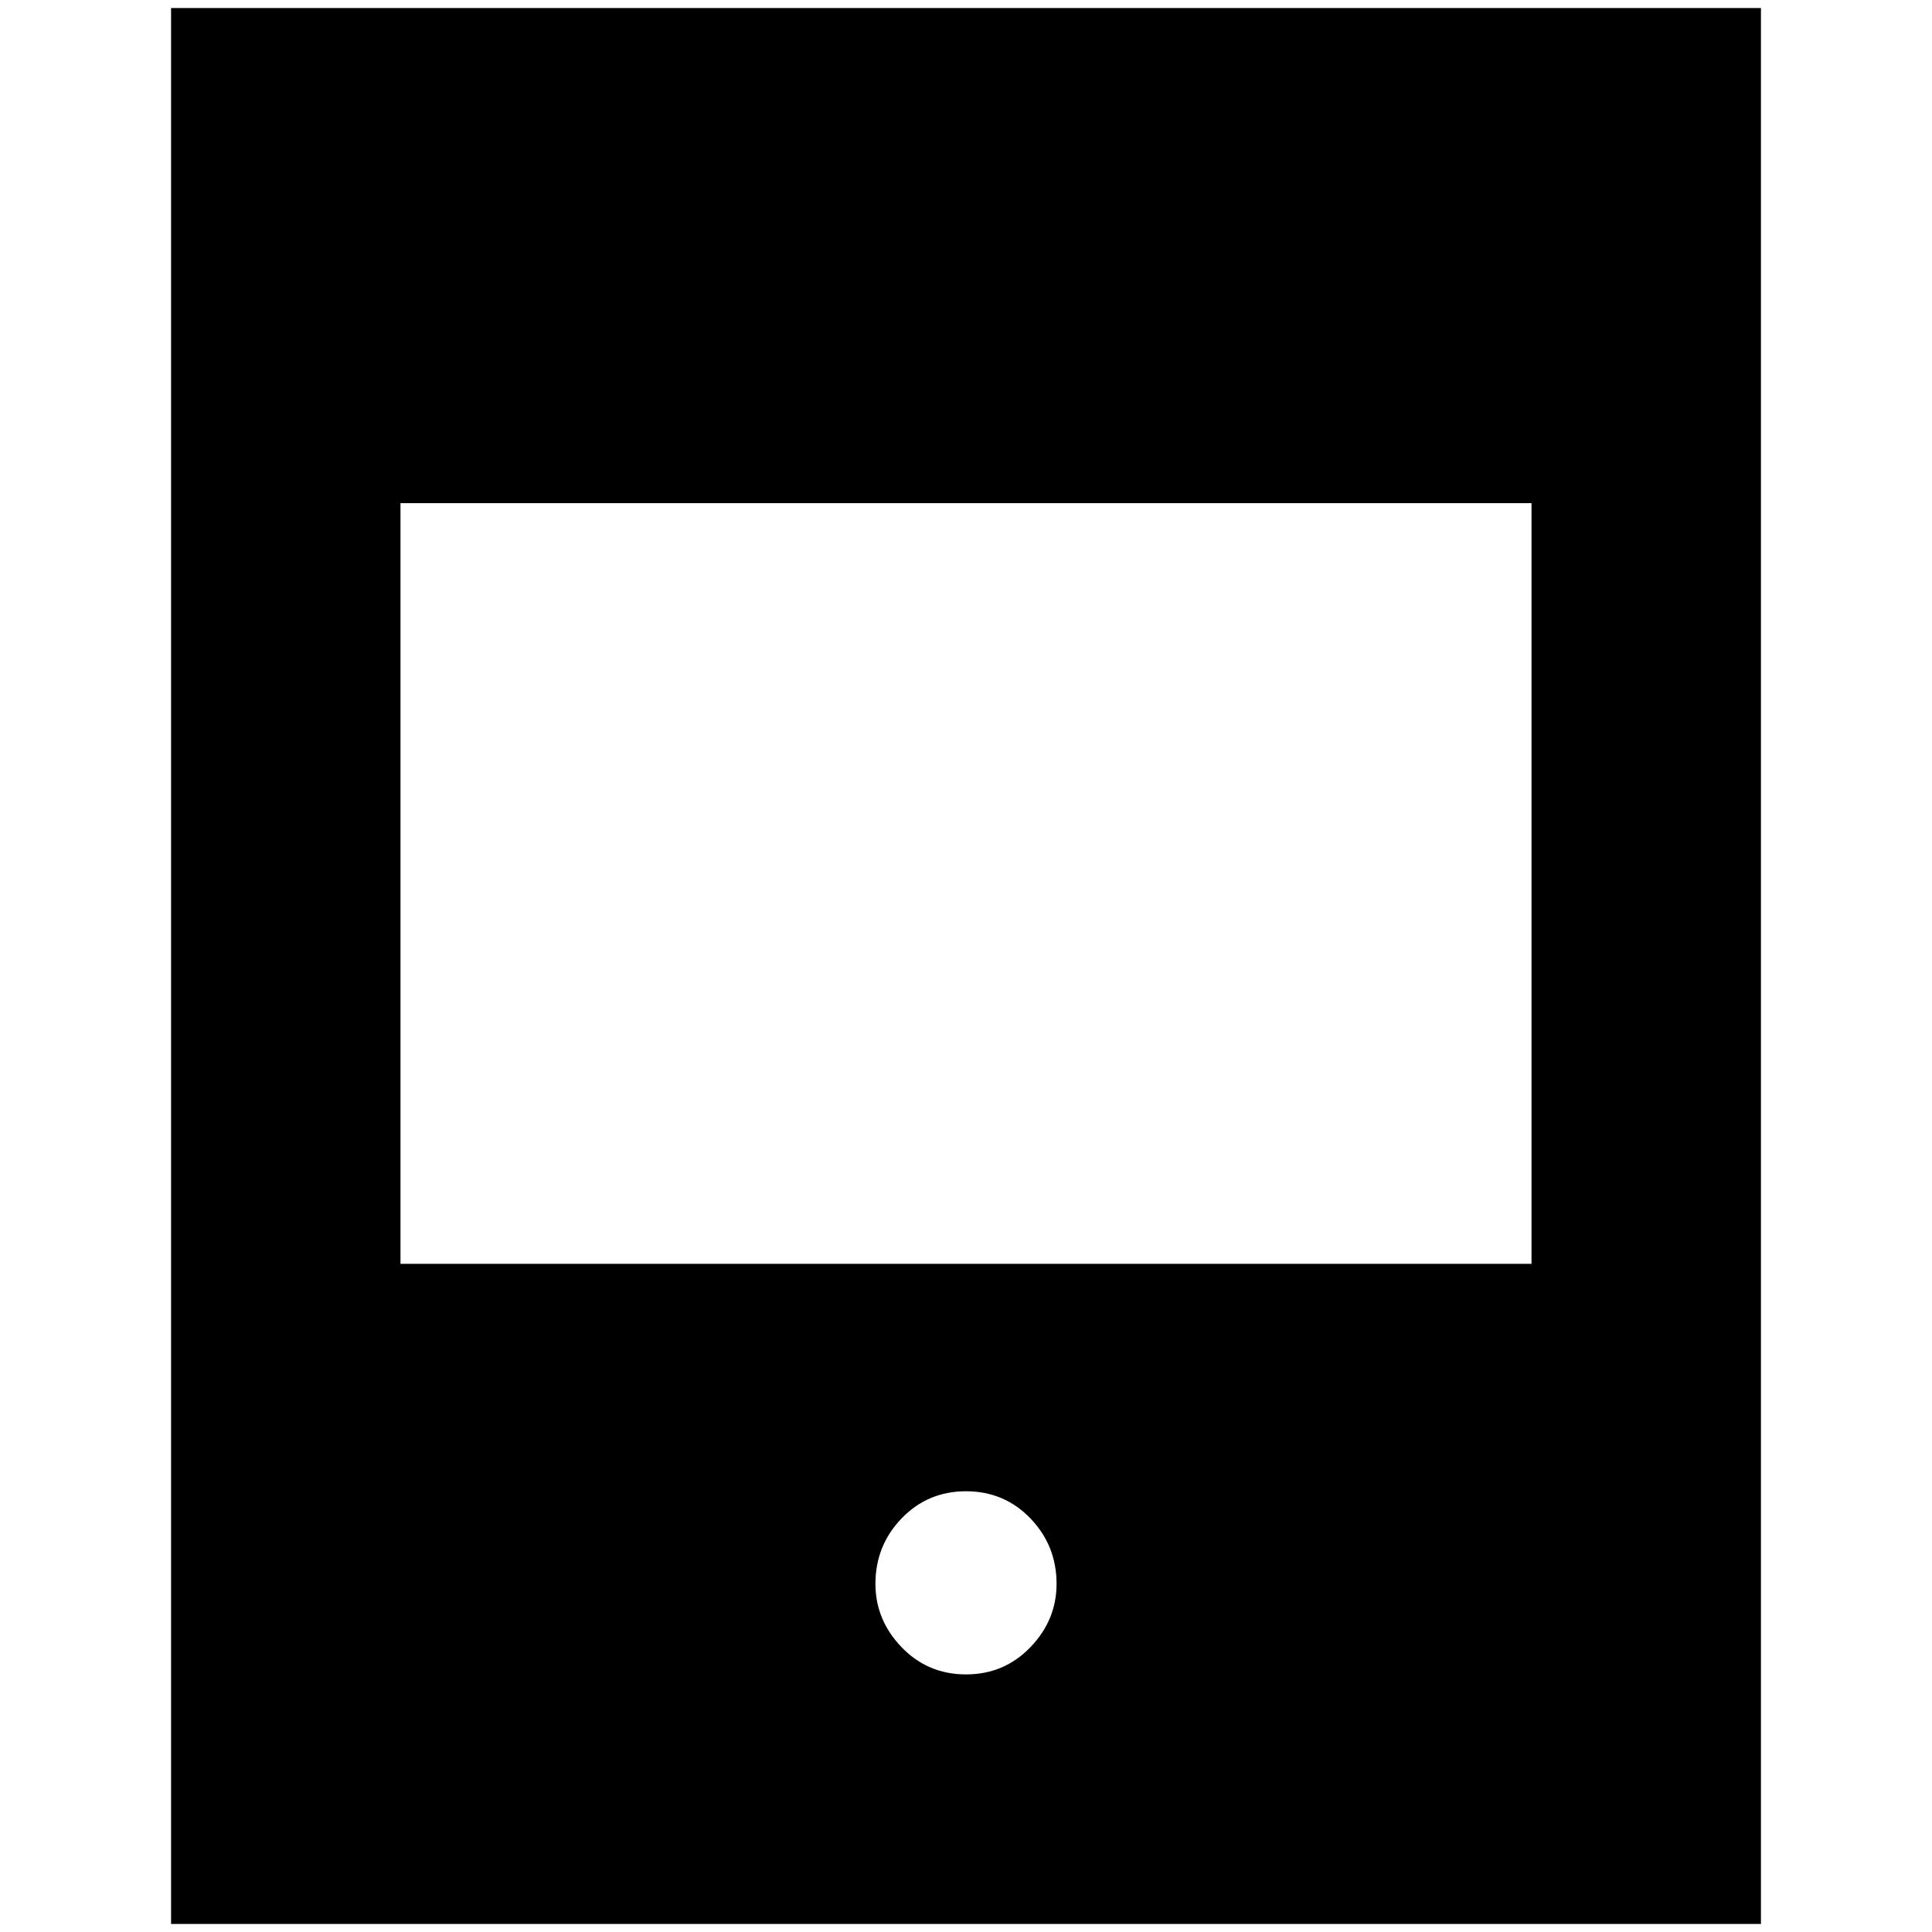 <svg xmlns="http://www.w3.org/2000/svg" height="24" width="24"><path d="M2.125 23.9V.1h19.75v23.8Zm2.85-8.2h14.05V6.25H4.975ZM12 20.8q.475 0 .8-.338.325-.337.325-.787 0-.475-.325-.813-.325-.337-.8-.337-.475 0-.8.337-.325.338-.325.813 0 .45.325.787.325.338.8.338Z"/></svg>